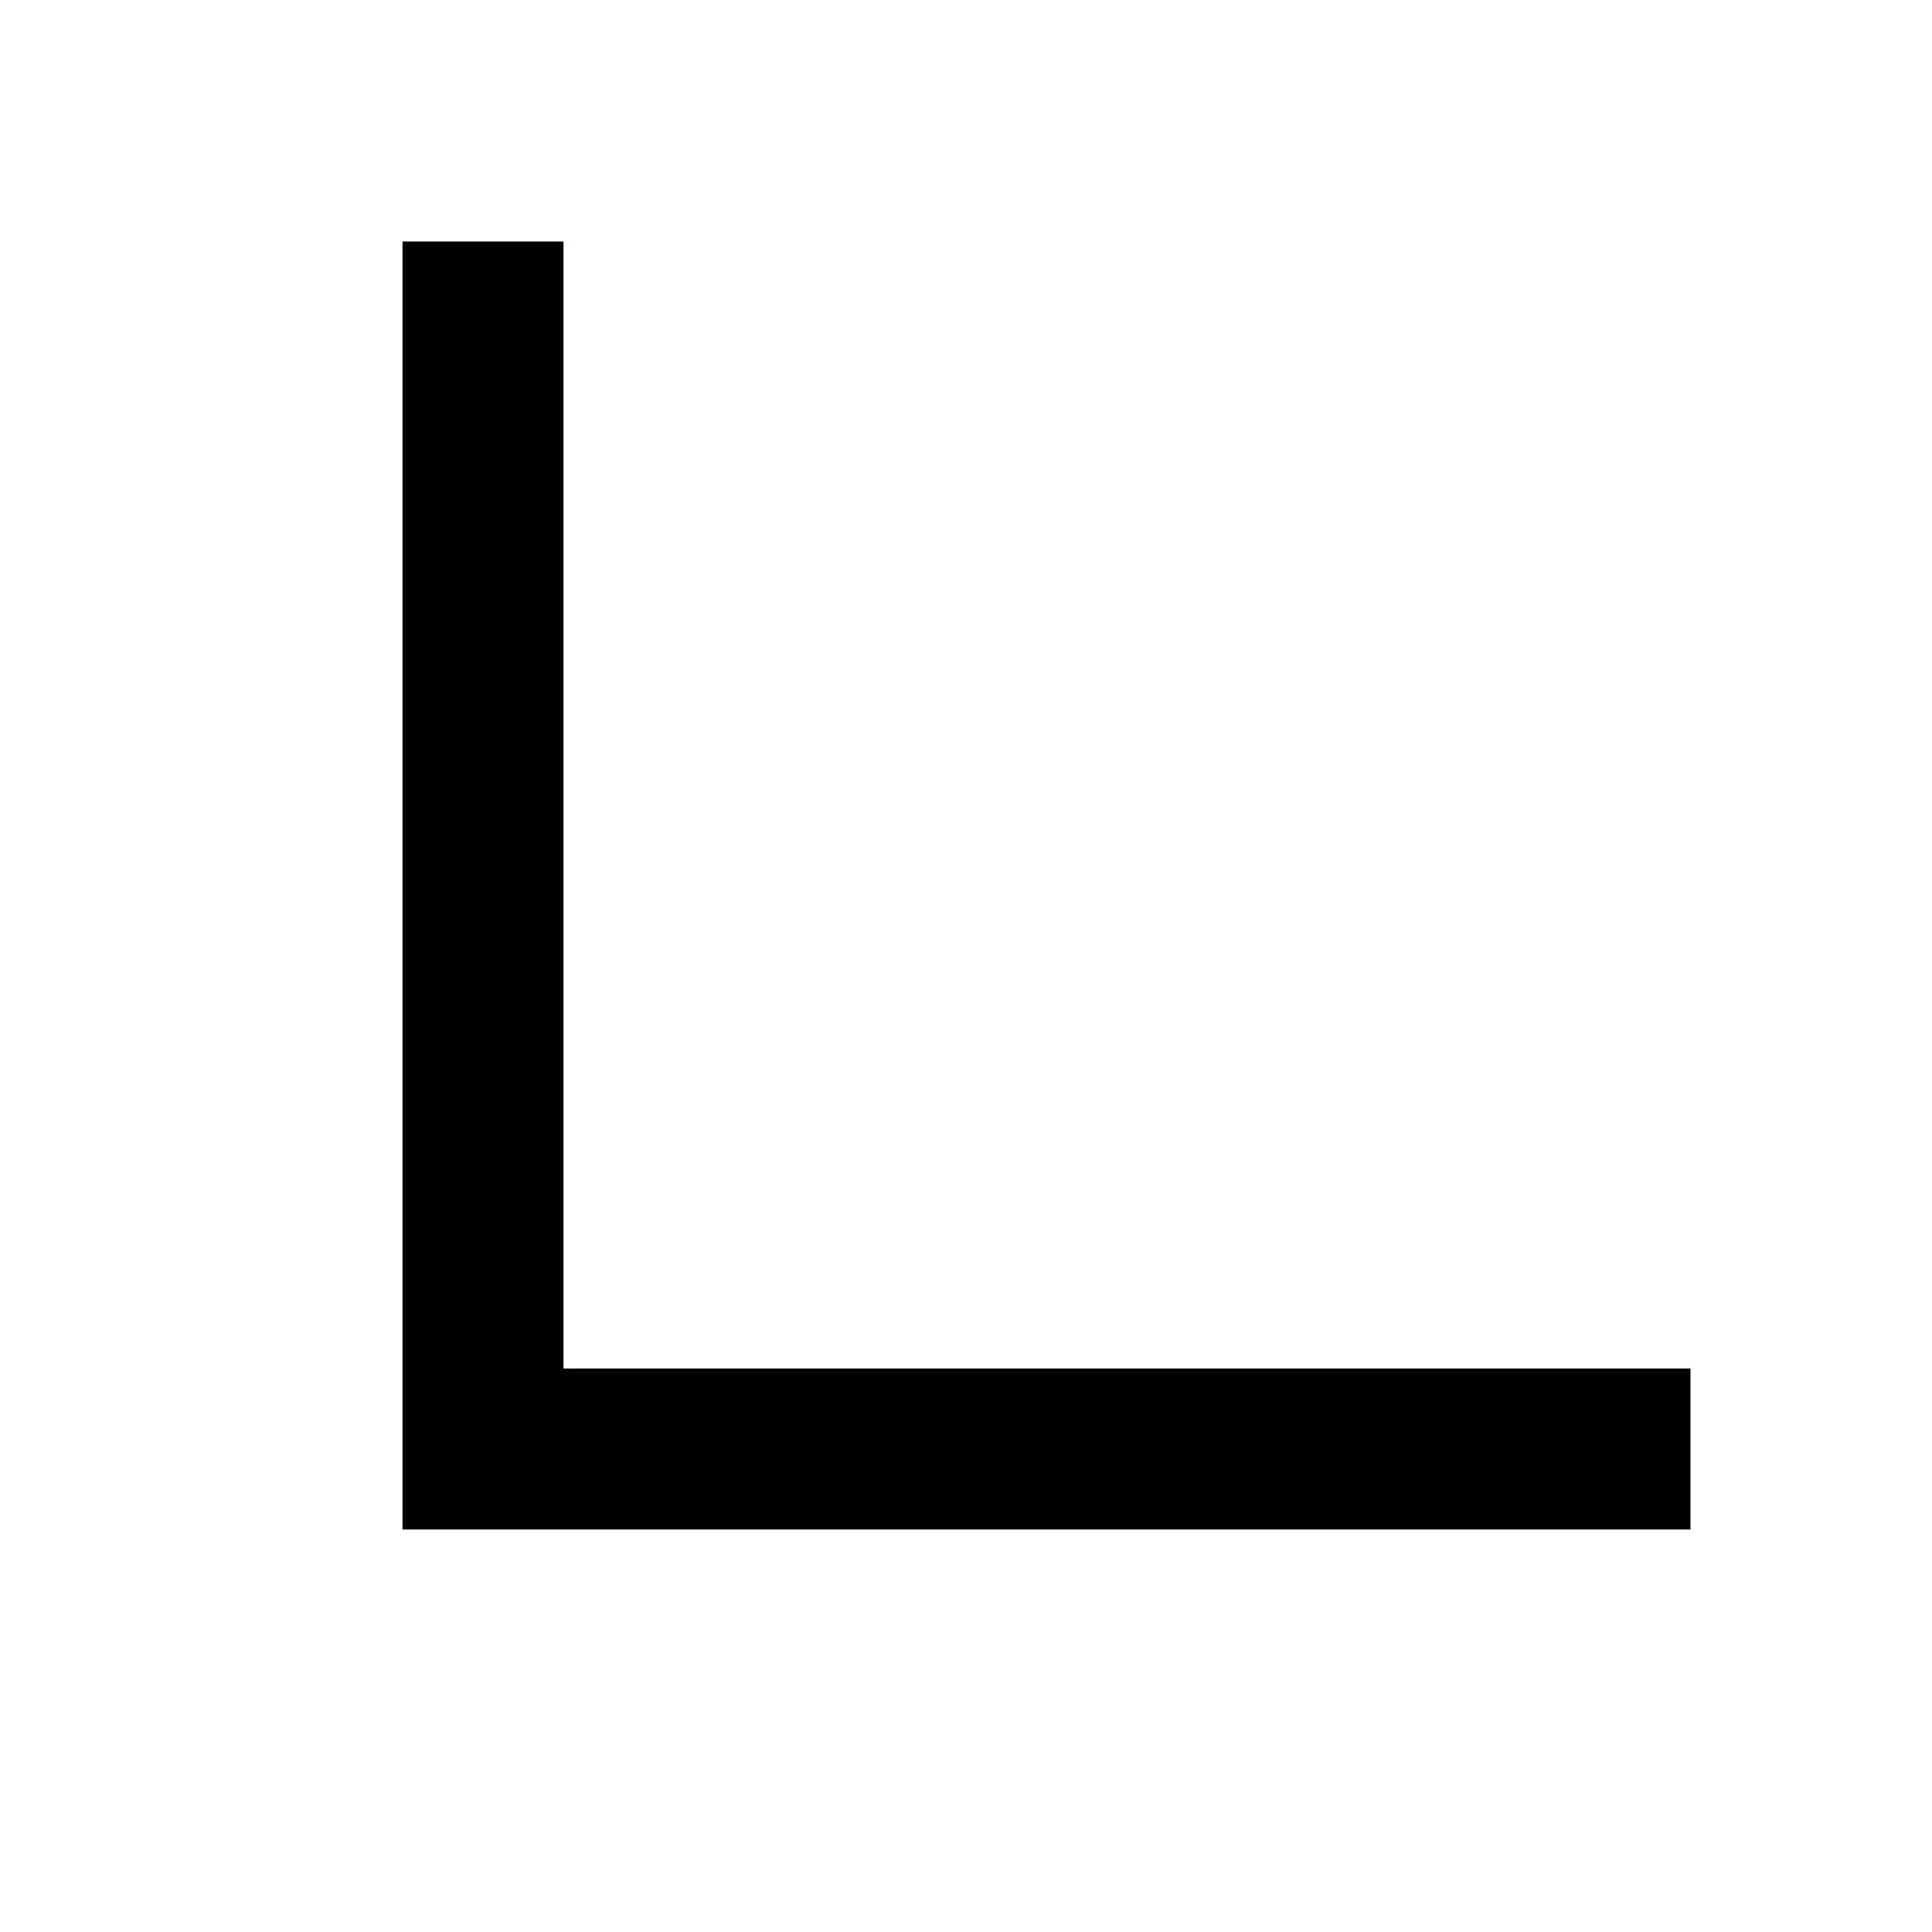 <?xml version="1.0" encoding="UTF-8" standalone="no"?>
<svg width="24px" height="24px" viewBox="0 0 24 24" version="1.1" xmlns="http://www.w3.org/2000/svg" xmlns:xlink="http://www.w3.org/1999/xlink">
  <title>taxonomy</title>
  <polygon id="Combined-Shape" points="7 3 5 3 5 19 21 19 21 17 7 17 7 3"></polygon>
</svg>
